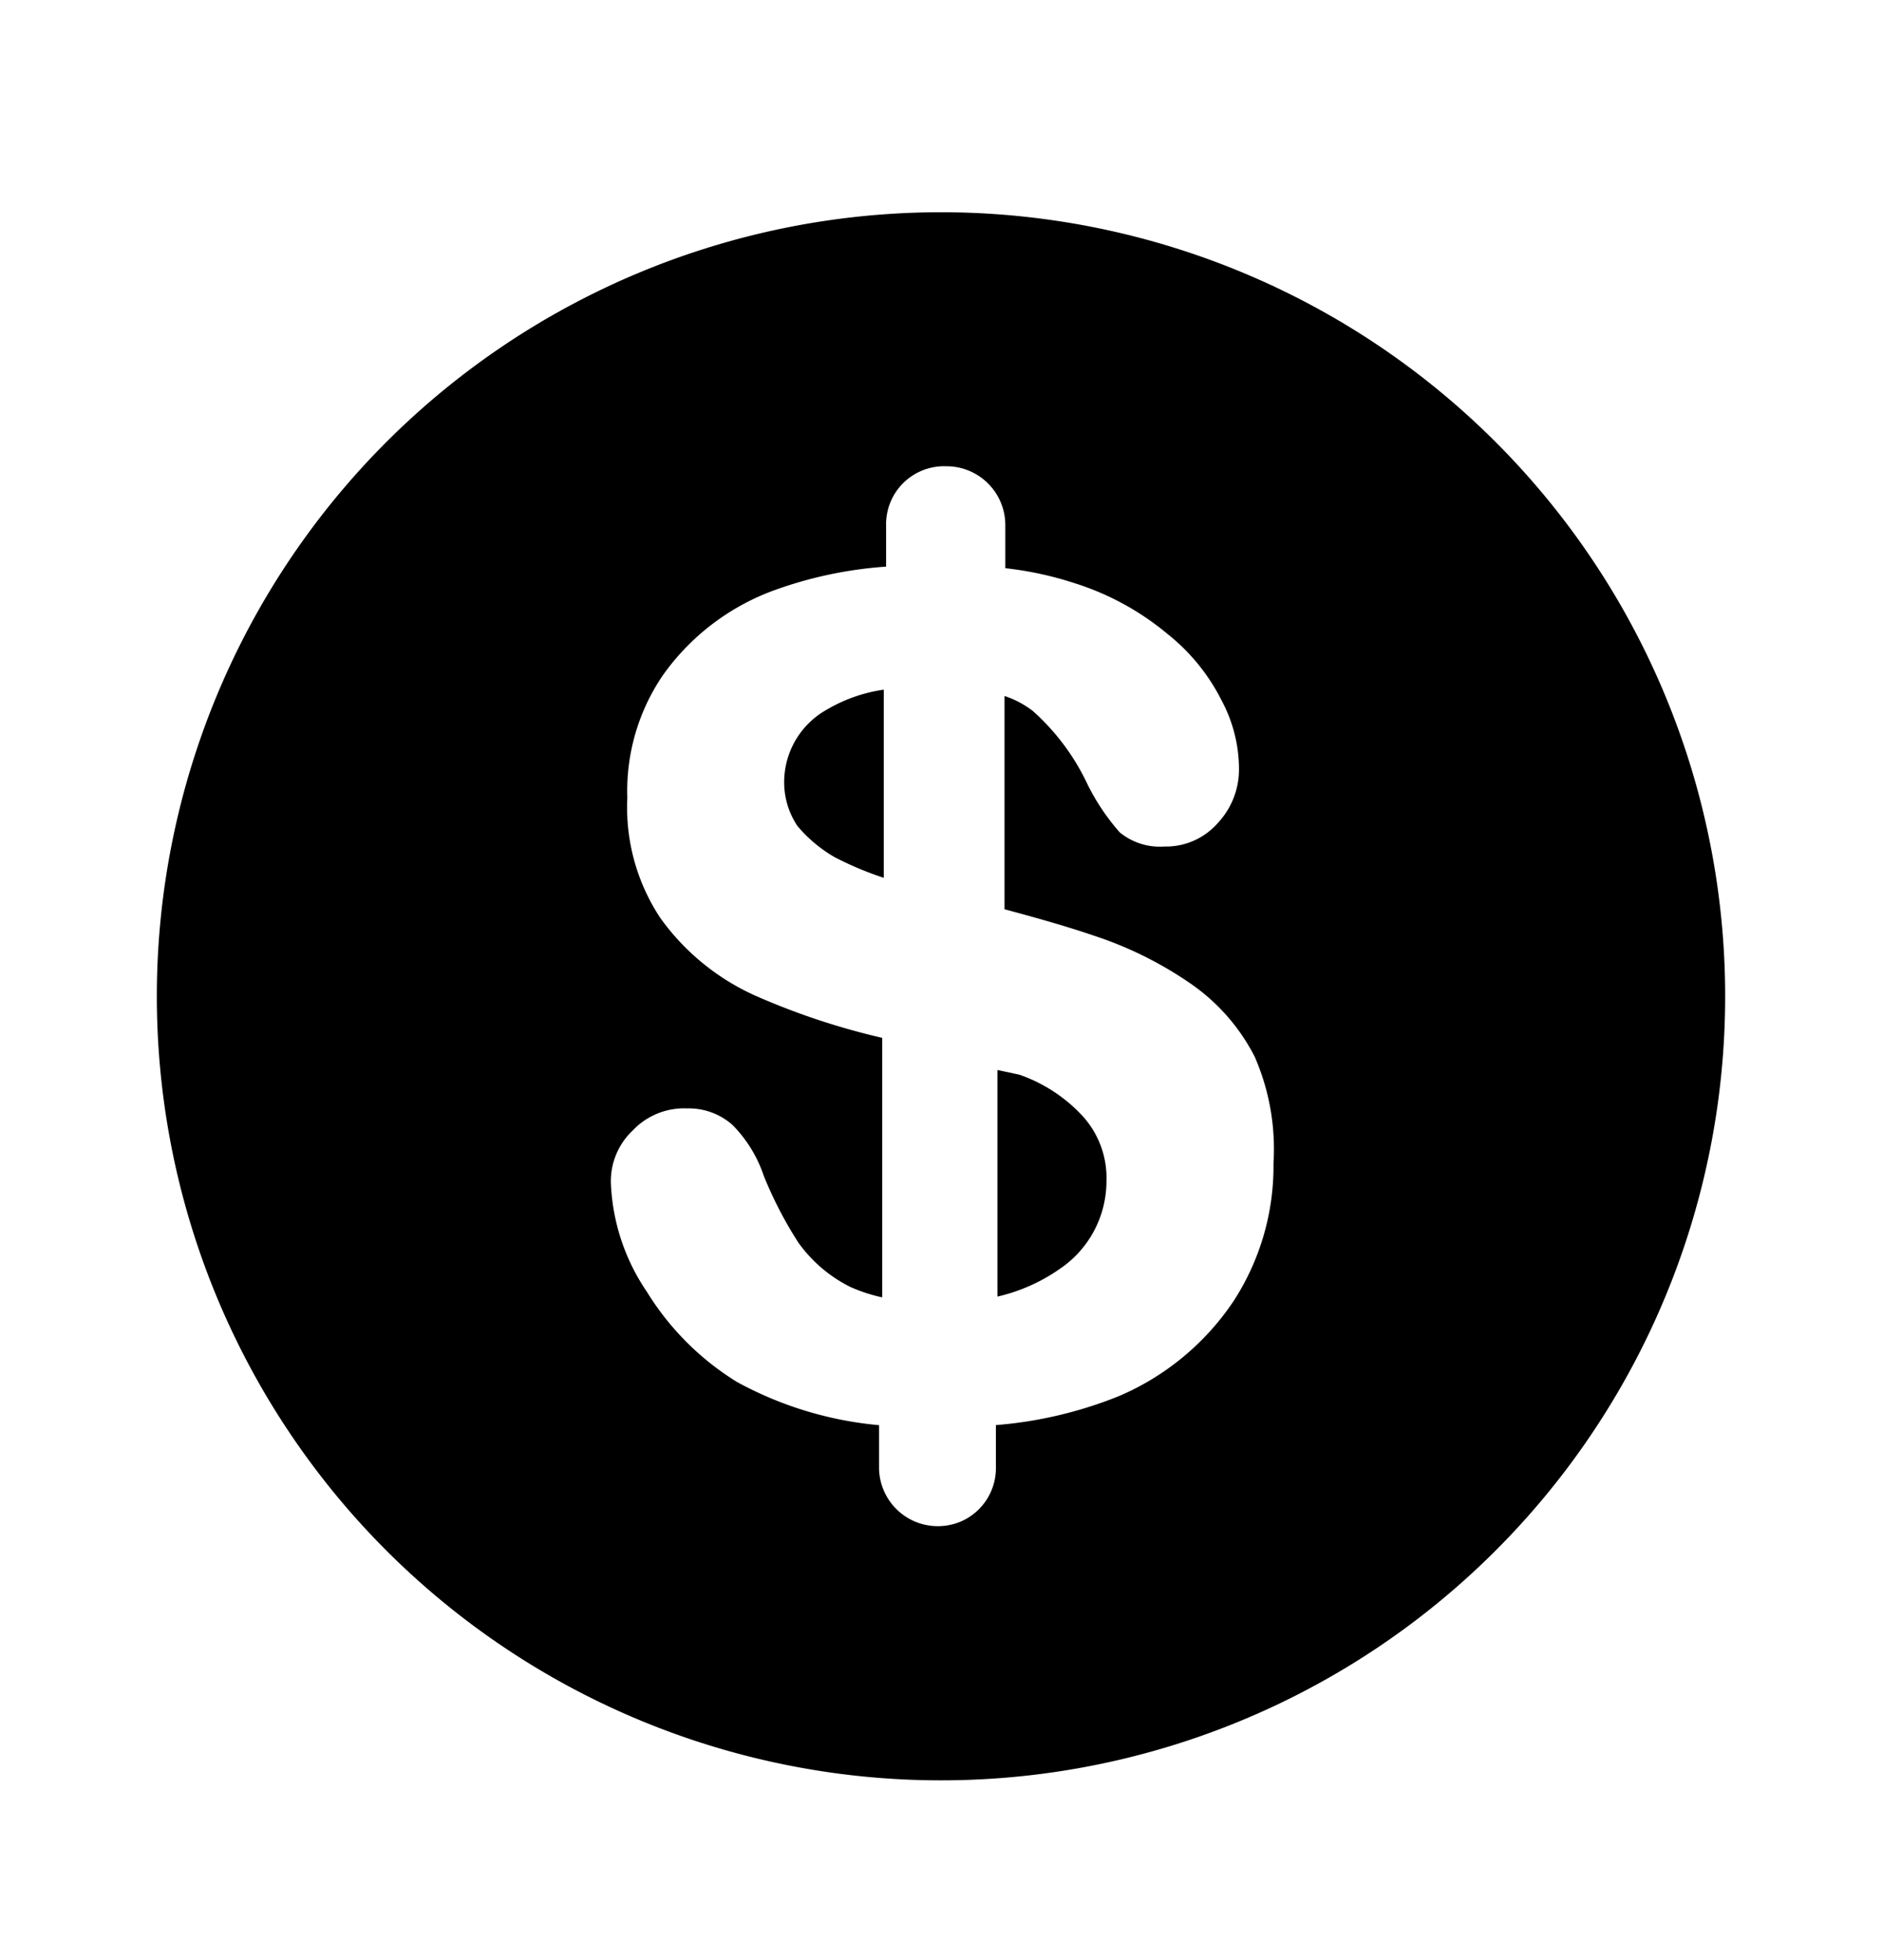 <svg xmlns="http://www.w3.org/2000/svg" width="24" height="25" fill="currentColor" viewBox="0 0 24 25">
  <path d="M13.78 14.207a1.171 1.171 0 0 1 .33.86 1.35 1.35 0 0 1-.6 1.12 2.27 2.27 0 0 1-.79.35v-2.89l.28.06c.296.103.563.274.78.5Zm8.22-1.5a10 10 0 1 1-20 0 10 10 0 0 1 20 0Zm-5.76 2.13a2.94 2.94 0 0 0-.24-1.36 2.53 2.53 0 0 0-.8-.92 4.792 4.792 0 0 0-1.24-.62c-.35-.12-.74-.23-1.15-.34v-2.72c.13.042.251.107.36.19.294.262.533.582.7.94.109.22.247.425.41.61a.81.81 0 0 0 .57.18.879.879 0 0 0 .68-.3 1 1 0 0 0 .27-.7 1.859 1.859 0 0 0-.22-.86 2.54 2.54 0 0 0-.69-.85 3.47 3.47 0 0 0-1.19-.65 4.39 4.39 0 0 0-.88-.19v-.54a.75.75 0 0 0-.75-.76.74.74 0 0 0-.77.76v.52a5.24 5.24 0 0 0-1.45.31 3 3 0 0 0-1.4 1.08 2.62 2.62 0 0 0-.45 1.56 2.55 2.55 0 0 0 .42 1.53 3 3 0 0 0 1.23 1 9.075 9.075 0 0 0 1.6.53v3.31a2.082 2.082 0 0 1-.4-.13 1.8 1.8 0 0 1-.67-.57 5.115 5.115 0 0 1-.44-.85 1.681 1.681 0 0 0-.4-.65.84.84 0 0 0-.58-.21.901.901 0 0 0-.69.28.89.89 0 0 0-.28.67c.02.497.179.979.46 1.39a3.51 3.51 0 0 0 1.15 1.15 4.64 4.64 0 0 0 1.81.55v.53a.75.75 0 0 0 1.038.701.742.742 0 0 0 .452-.702v-.53a5.317 5.317 0 0 0 1.57-.37 3.33 3.33 0 0 0 1.46-1.21 3.16 3.16 0 0 0 .51-1.76ZM10 9.976a1 1 0 0 0 .17.56c.135.16.297.296.48.4.2.103.407.19.62.26v-2.4a2 2 0 0 0-.8.3 1.06 1.06 0 0 0-.47.88Z"/>
</svg>
